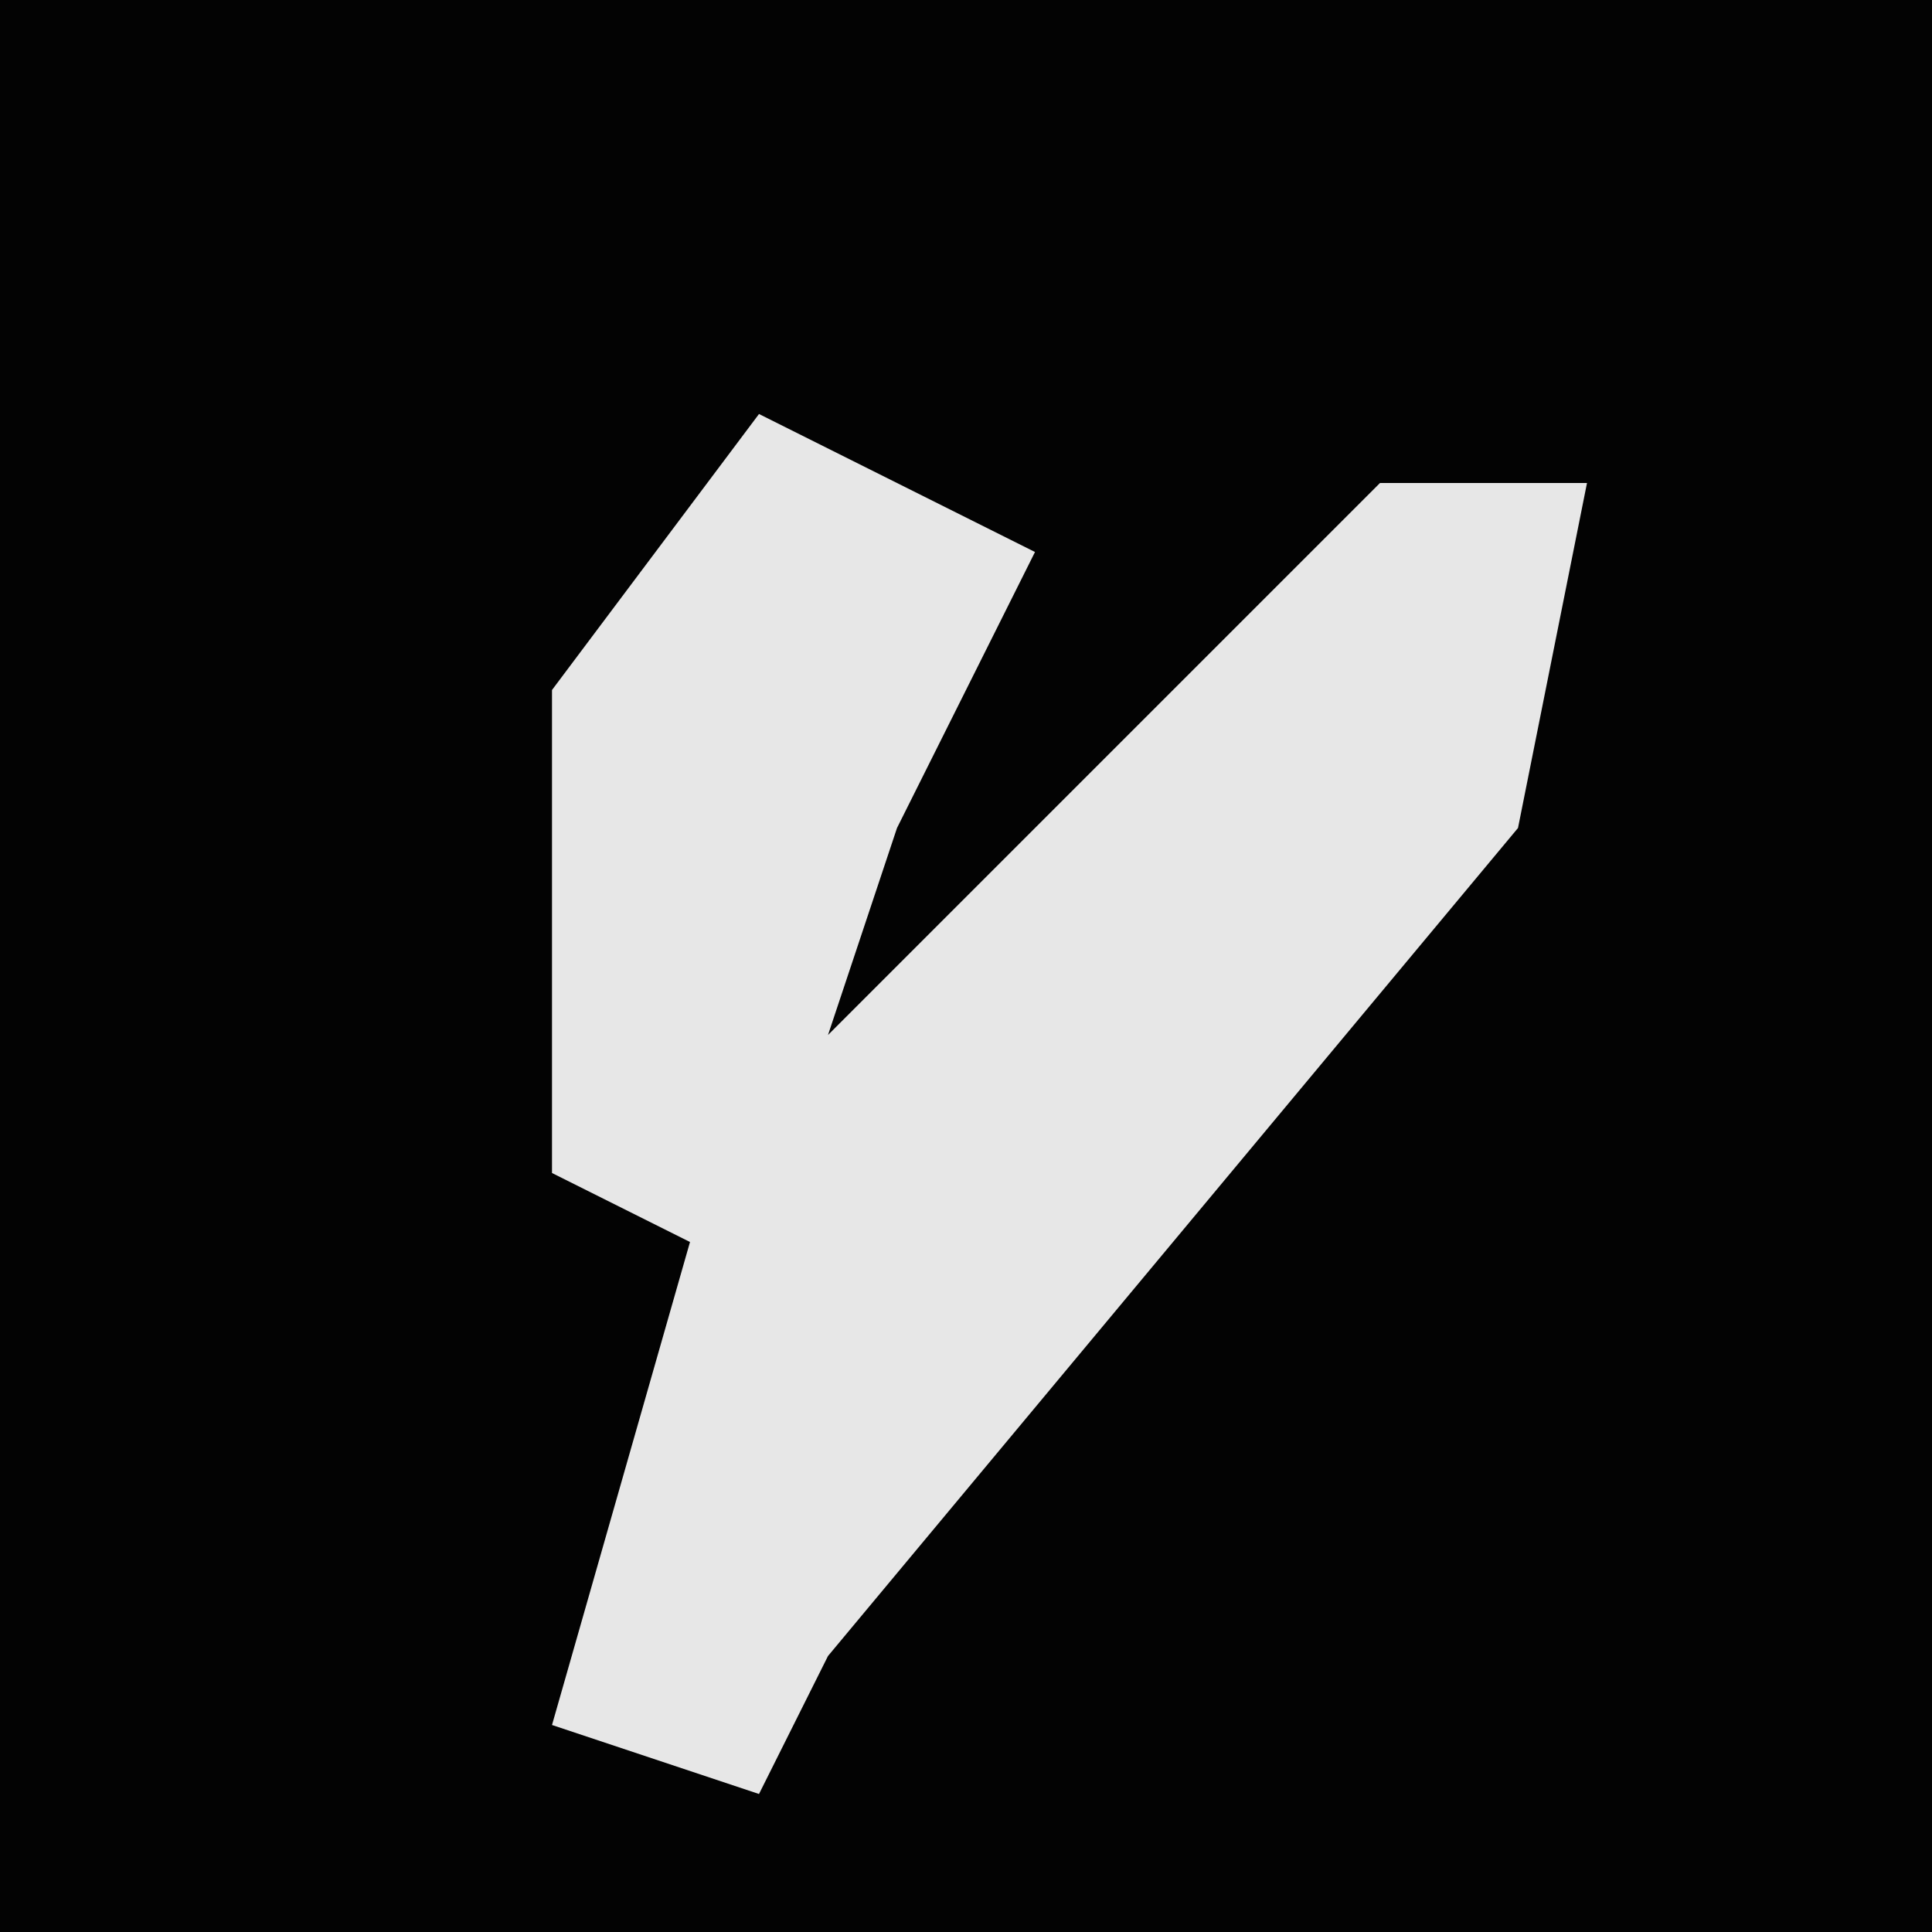 <?xml version="1.0" encoding="UTF-8"?>
<svg version="1.1" xmlns="http://www.w3.org/2000/svg" width="28" height="28">
<path d="M0,0 L28,0 L28,28 L0,28 Z " fill="#030303" transform="translate(0,0)"/>
<path d="M0,0 L4,2 L2,6 L1,9 L6,4 L9,1 L12,1 L11,6 L1,18 L0,20 L-3,19 L-1,12 L-3,11 L-3,4 Z " fill="#E7E7E7" transform="translate(11,6)"/>
</svg>
